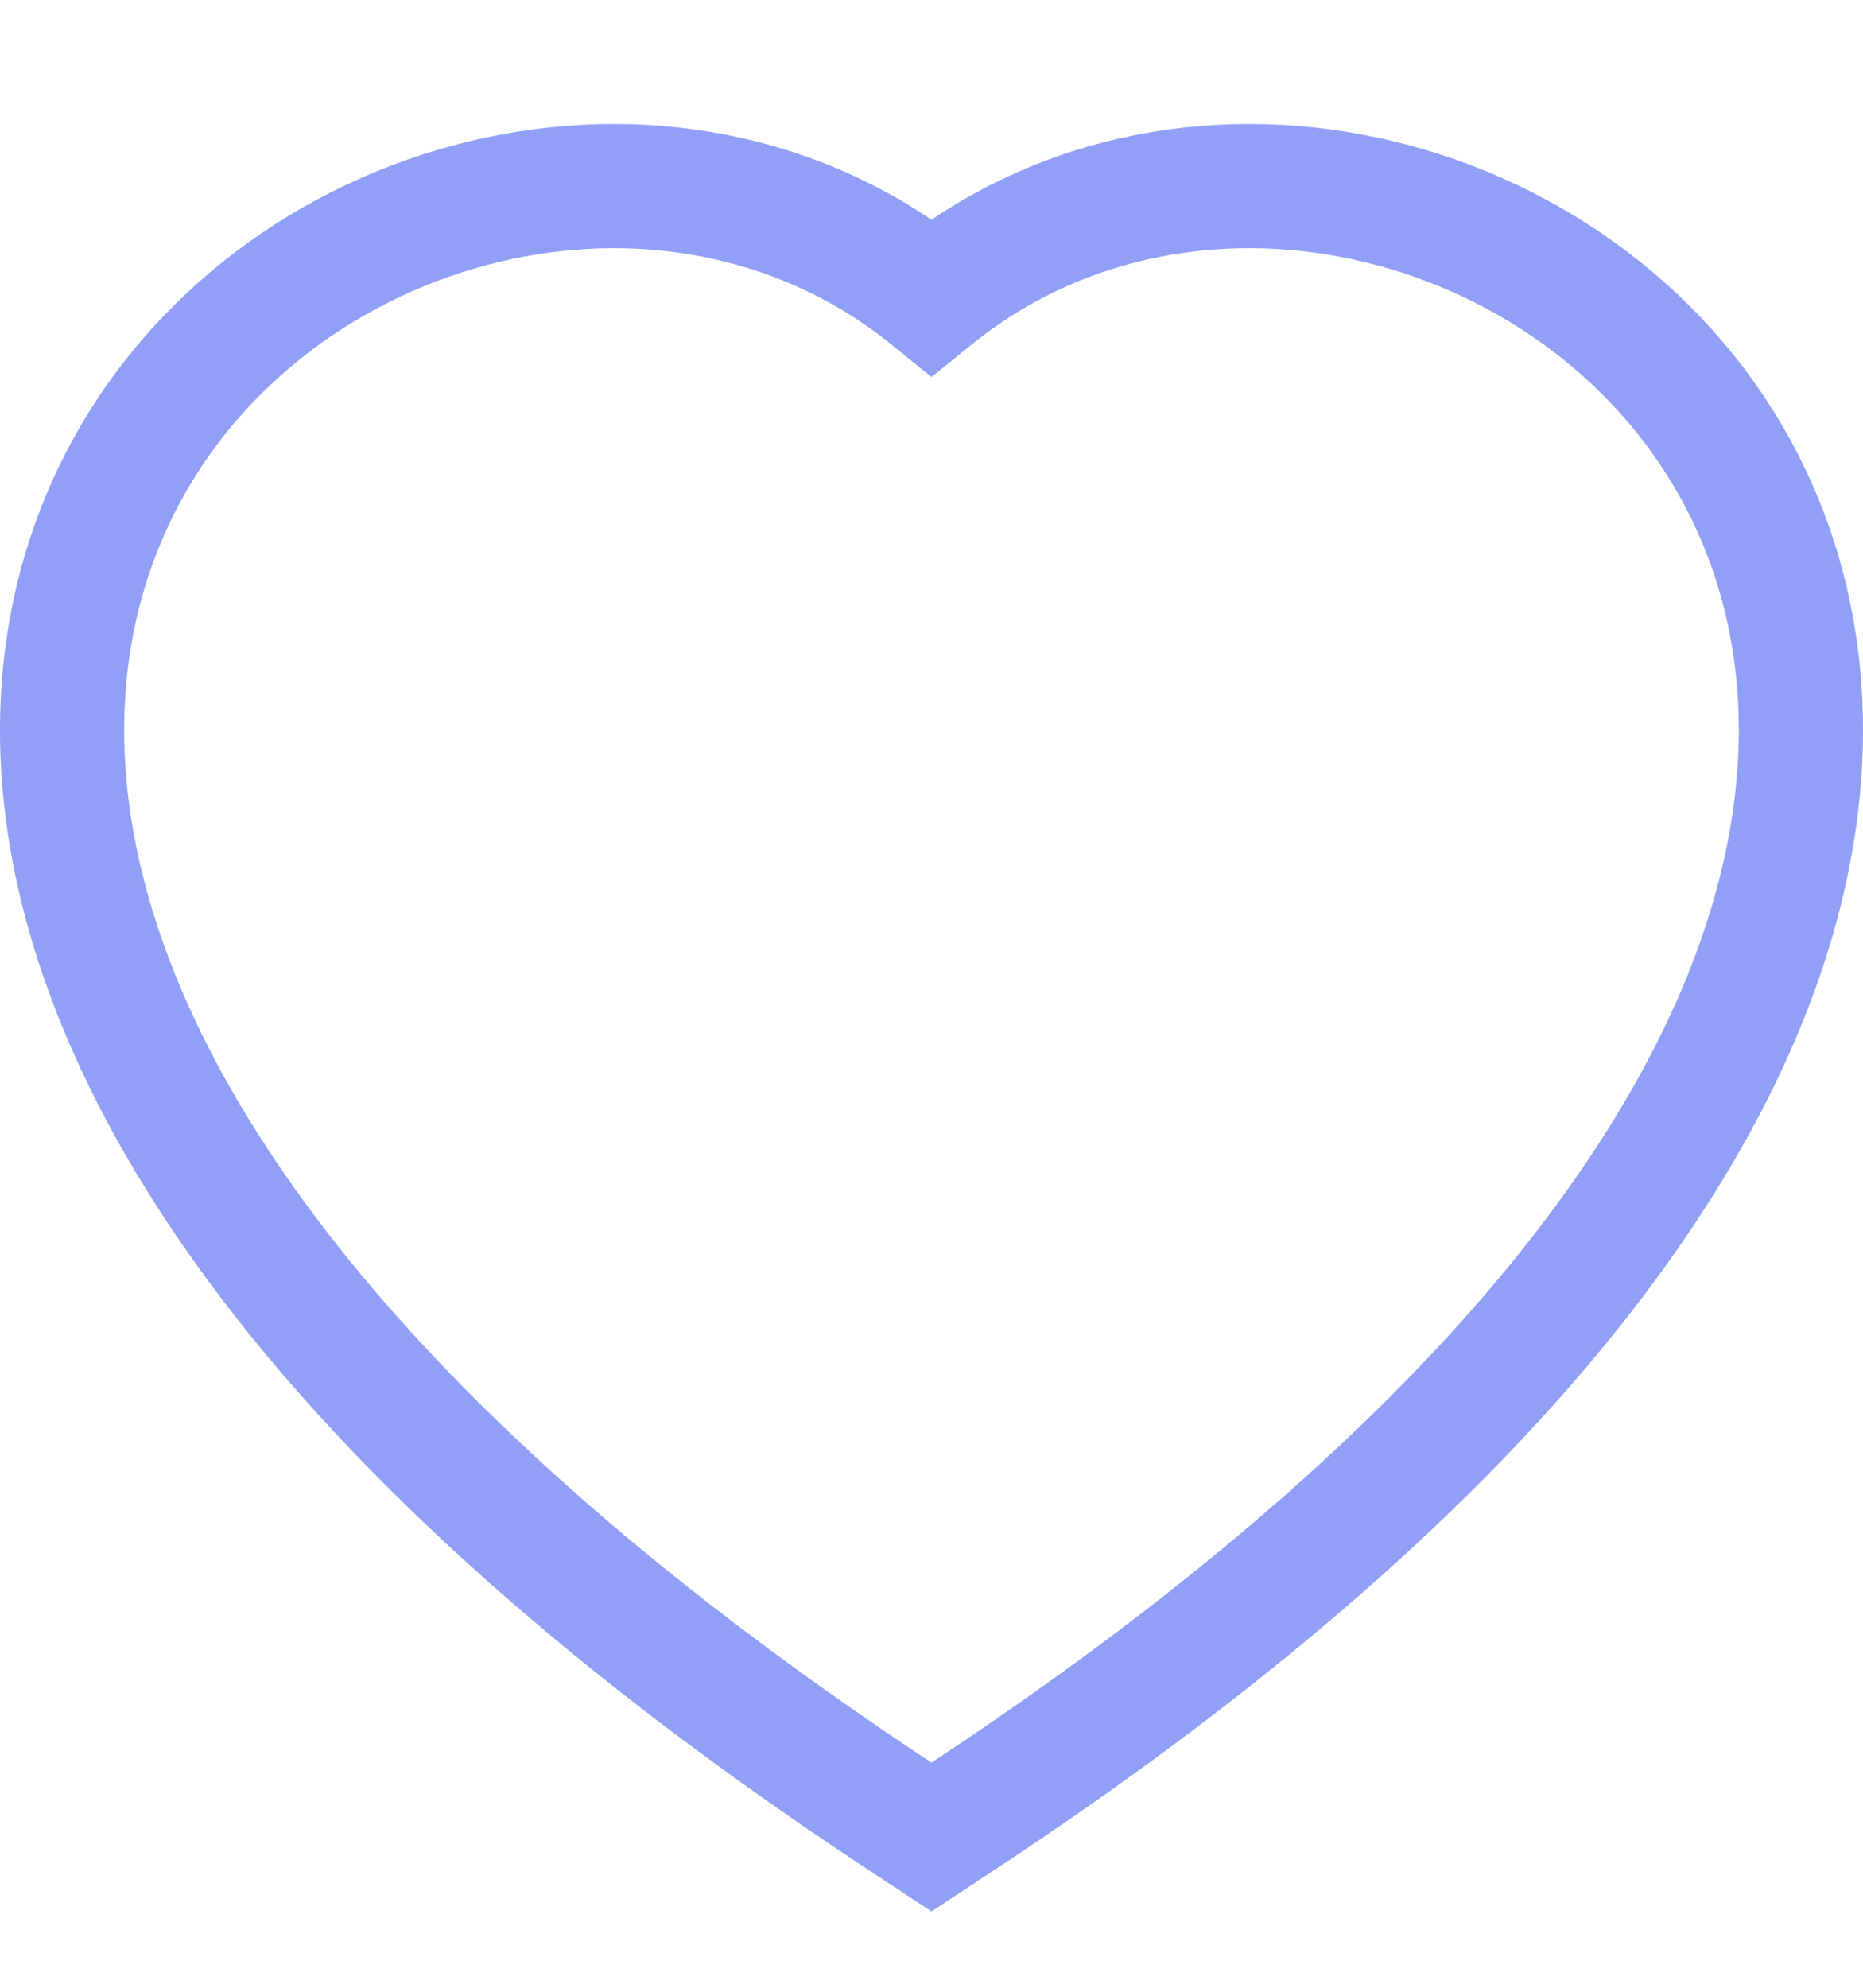 <svg width="15" height="16" viewBox="0 0 15 16" fill="none" xmlns="http://www.w3.org/2000/svg">
<path d="M7.224 14.605L7.5 14.787L7.776 14.605C10.972 12.493 12.851 10.465 13.778 8.636C14.711 6.796 14.679 5.148 14.03 3.882C12.837 1.552 9.6 0.687 7.5 2.391C5.4 0.687 2.163 1.552 0.97 3.882C0.321 5.149 0.289 6.796 1.222 8.637C2.149 10.465 4.028 12.493 7.224 14.605Z" stroke="#91A0F6"/>
</svg>
